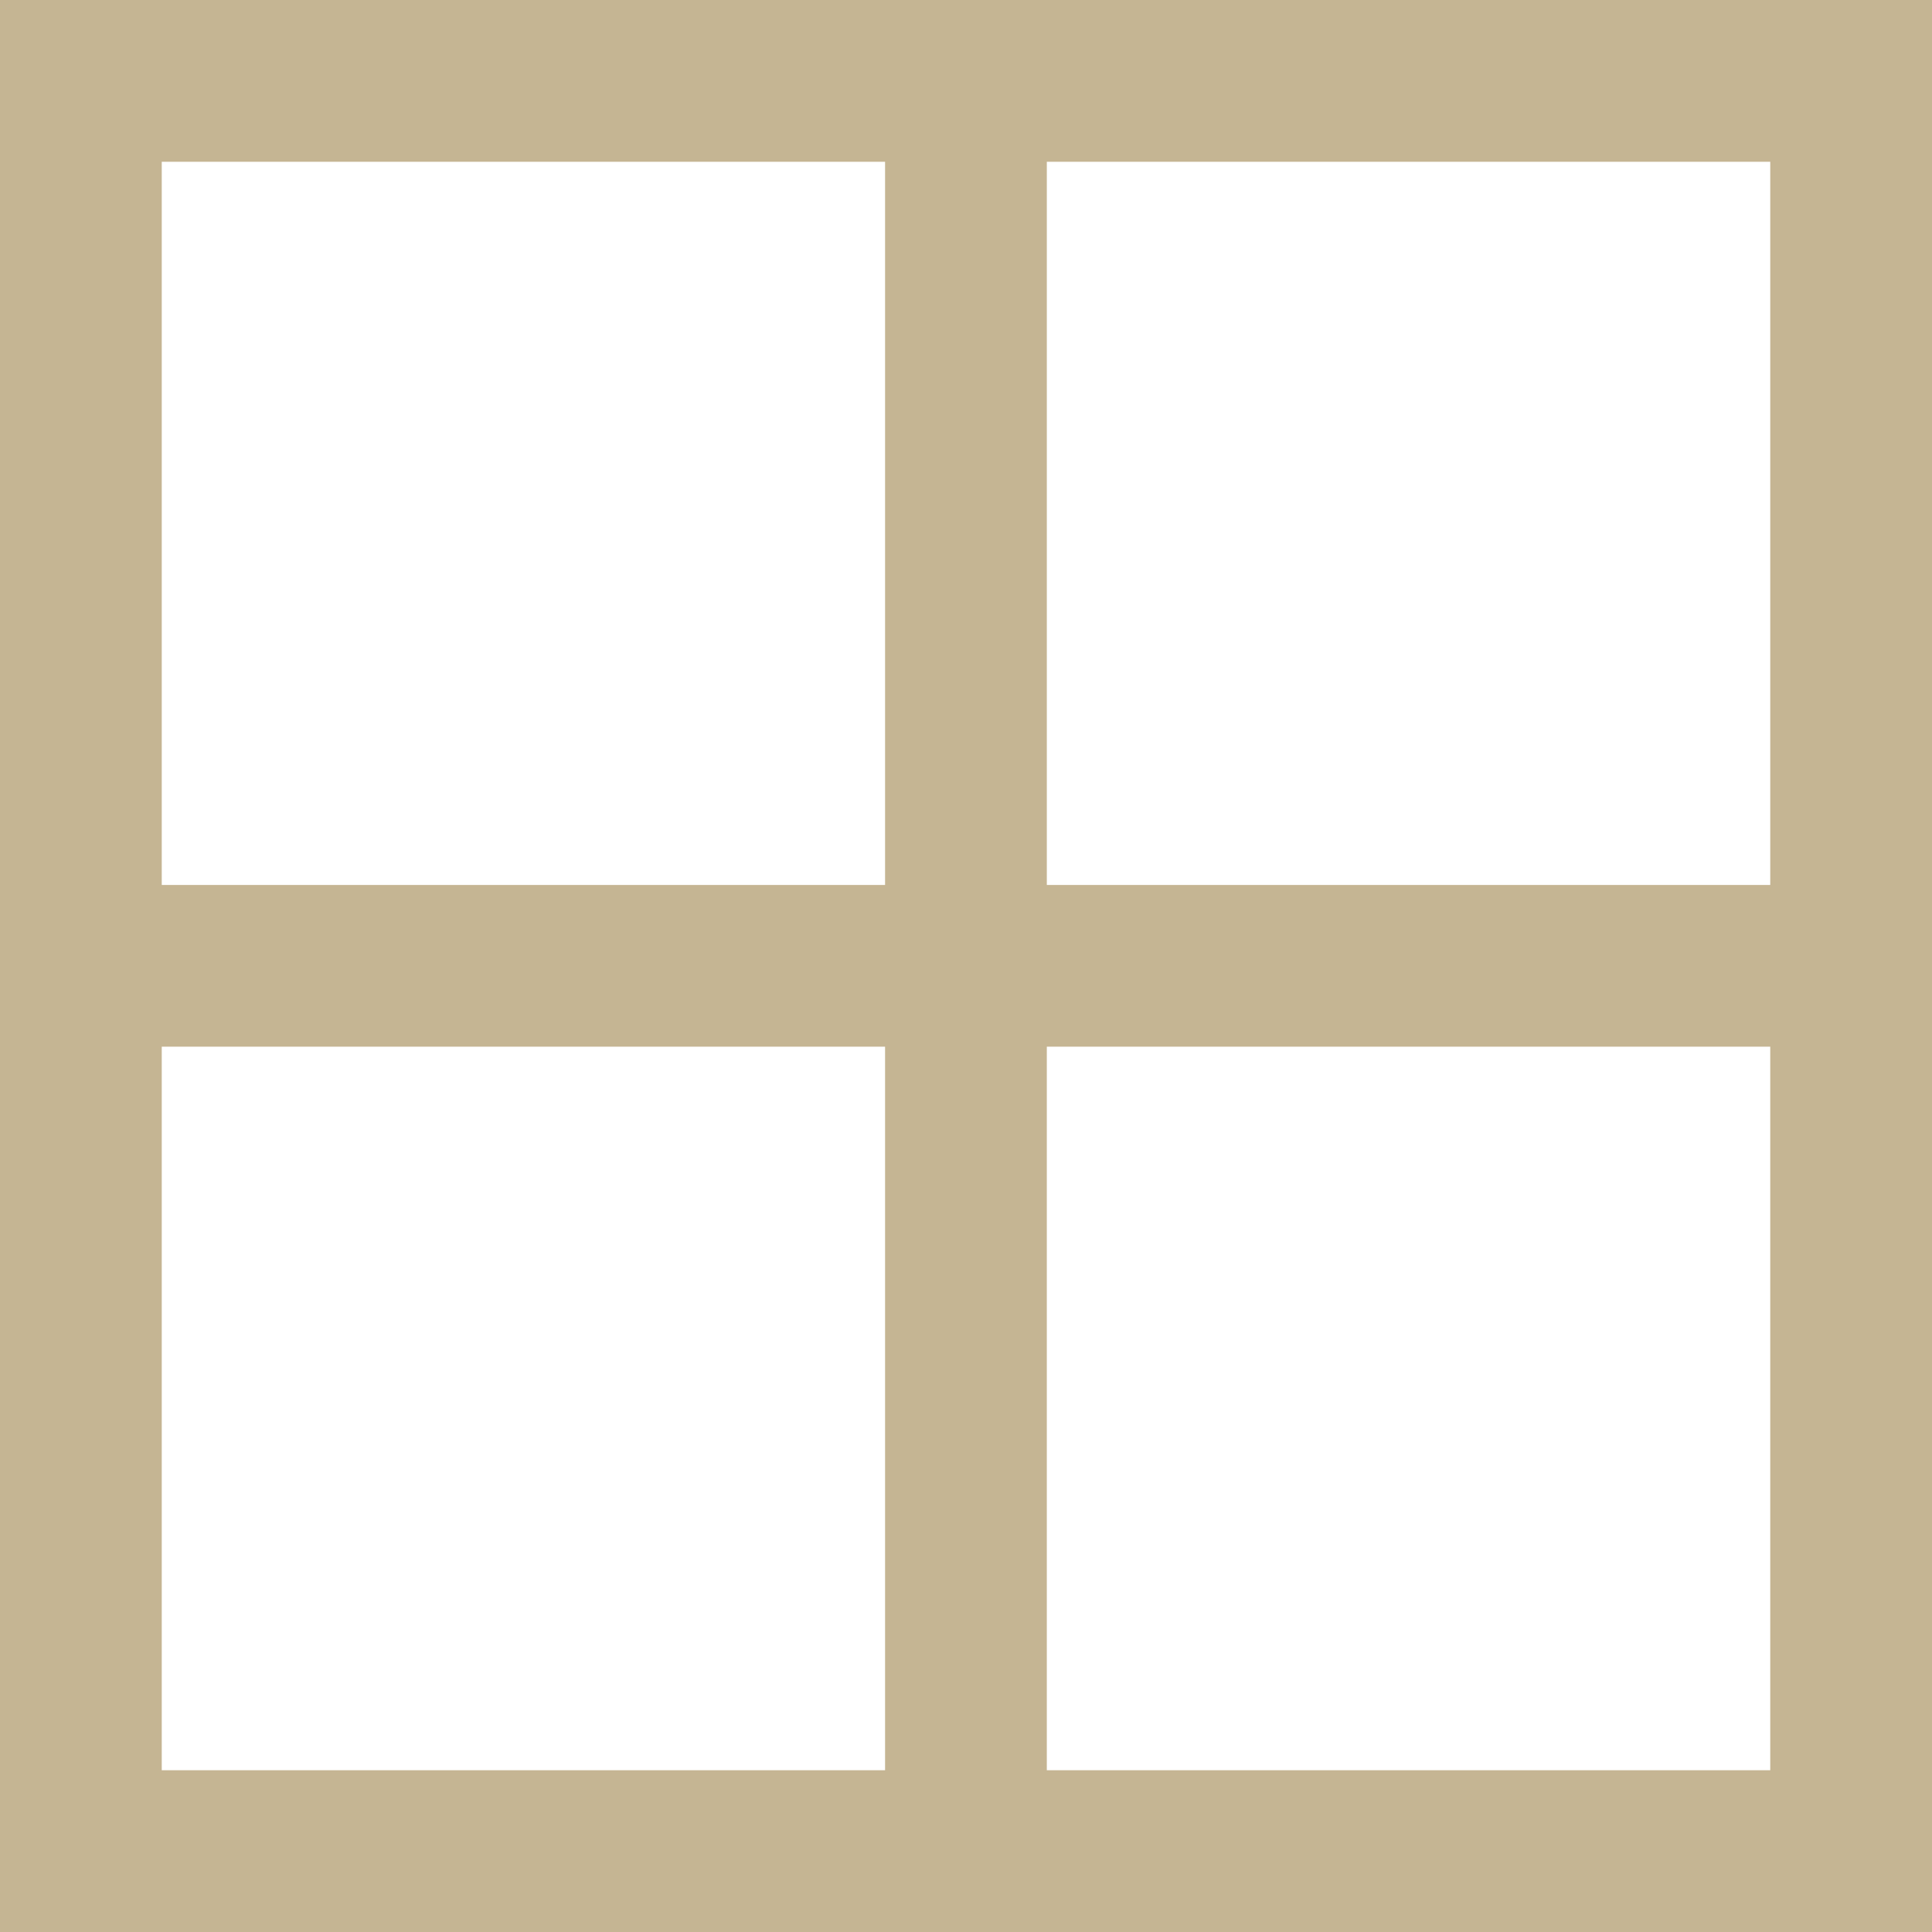 <svg preserveAspectRatio="xMidYMid meet" data-bbox="14.53 15.68 168.65 168.65" viewBox="14.53 15.68 168.65 168.65" xmlns="http://www.w3.org/2000/svg" data-type="color" role="img" aria-label="apartment size"><defs><style>#comp-lw7v3j004 svg [data-color="1"] {fill: #C4B693;}</style></defs>
    <g>
        <path d="M14.53 15.68v168.65h168.65V15.68H14.53Zm154.53 77.25h-63.15V29.8h63.15v63.13ZM91.79 29.8v63.13H28.65V29.8h63.14Zm-63.14 77.25h63.14v63.16H28.65v-63.16Zm77.26 63.16v-63.16h63.15v63.16h-63.15Z" fill="#c5b593" data-color="1"></path>
    </g>
</svg>